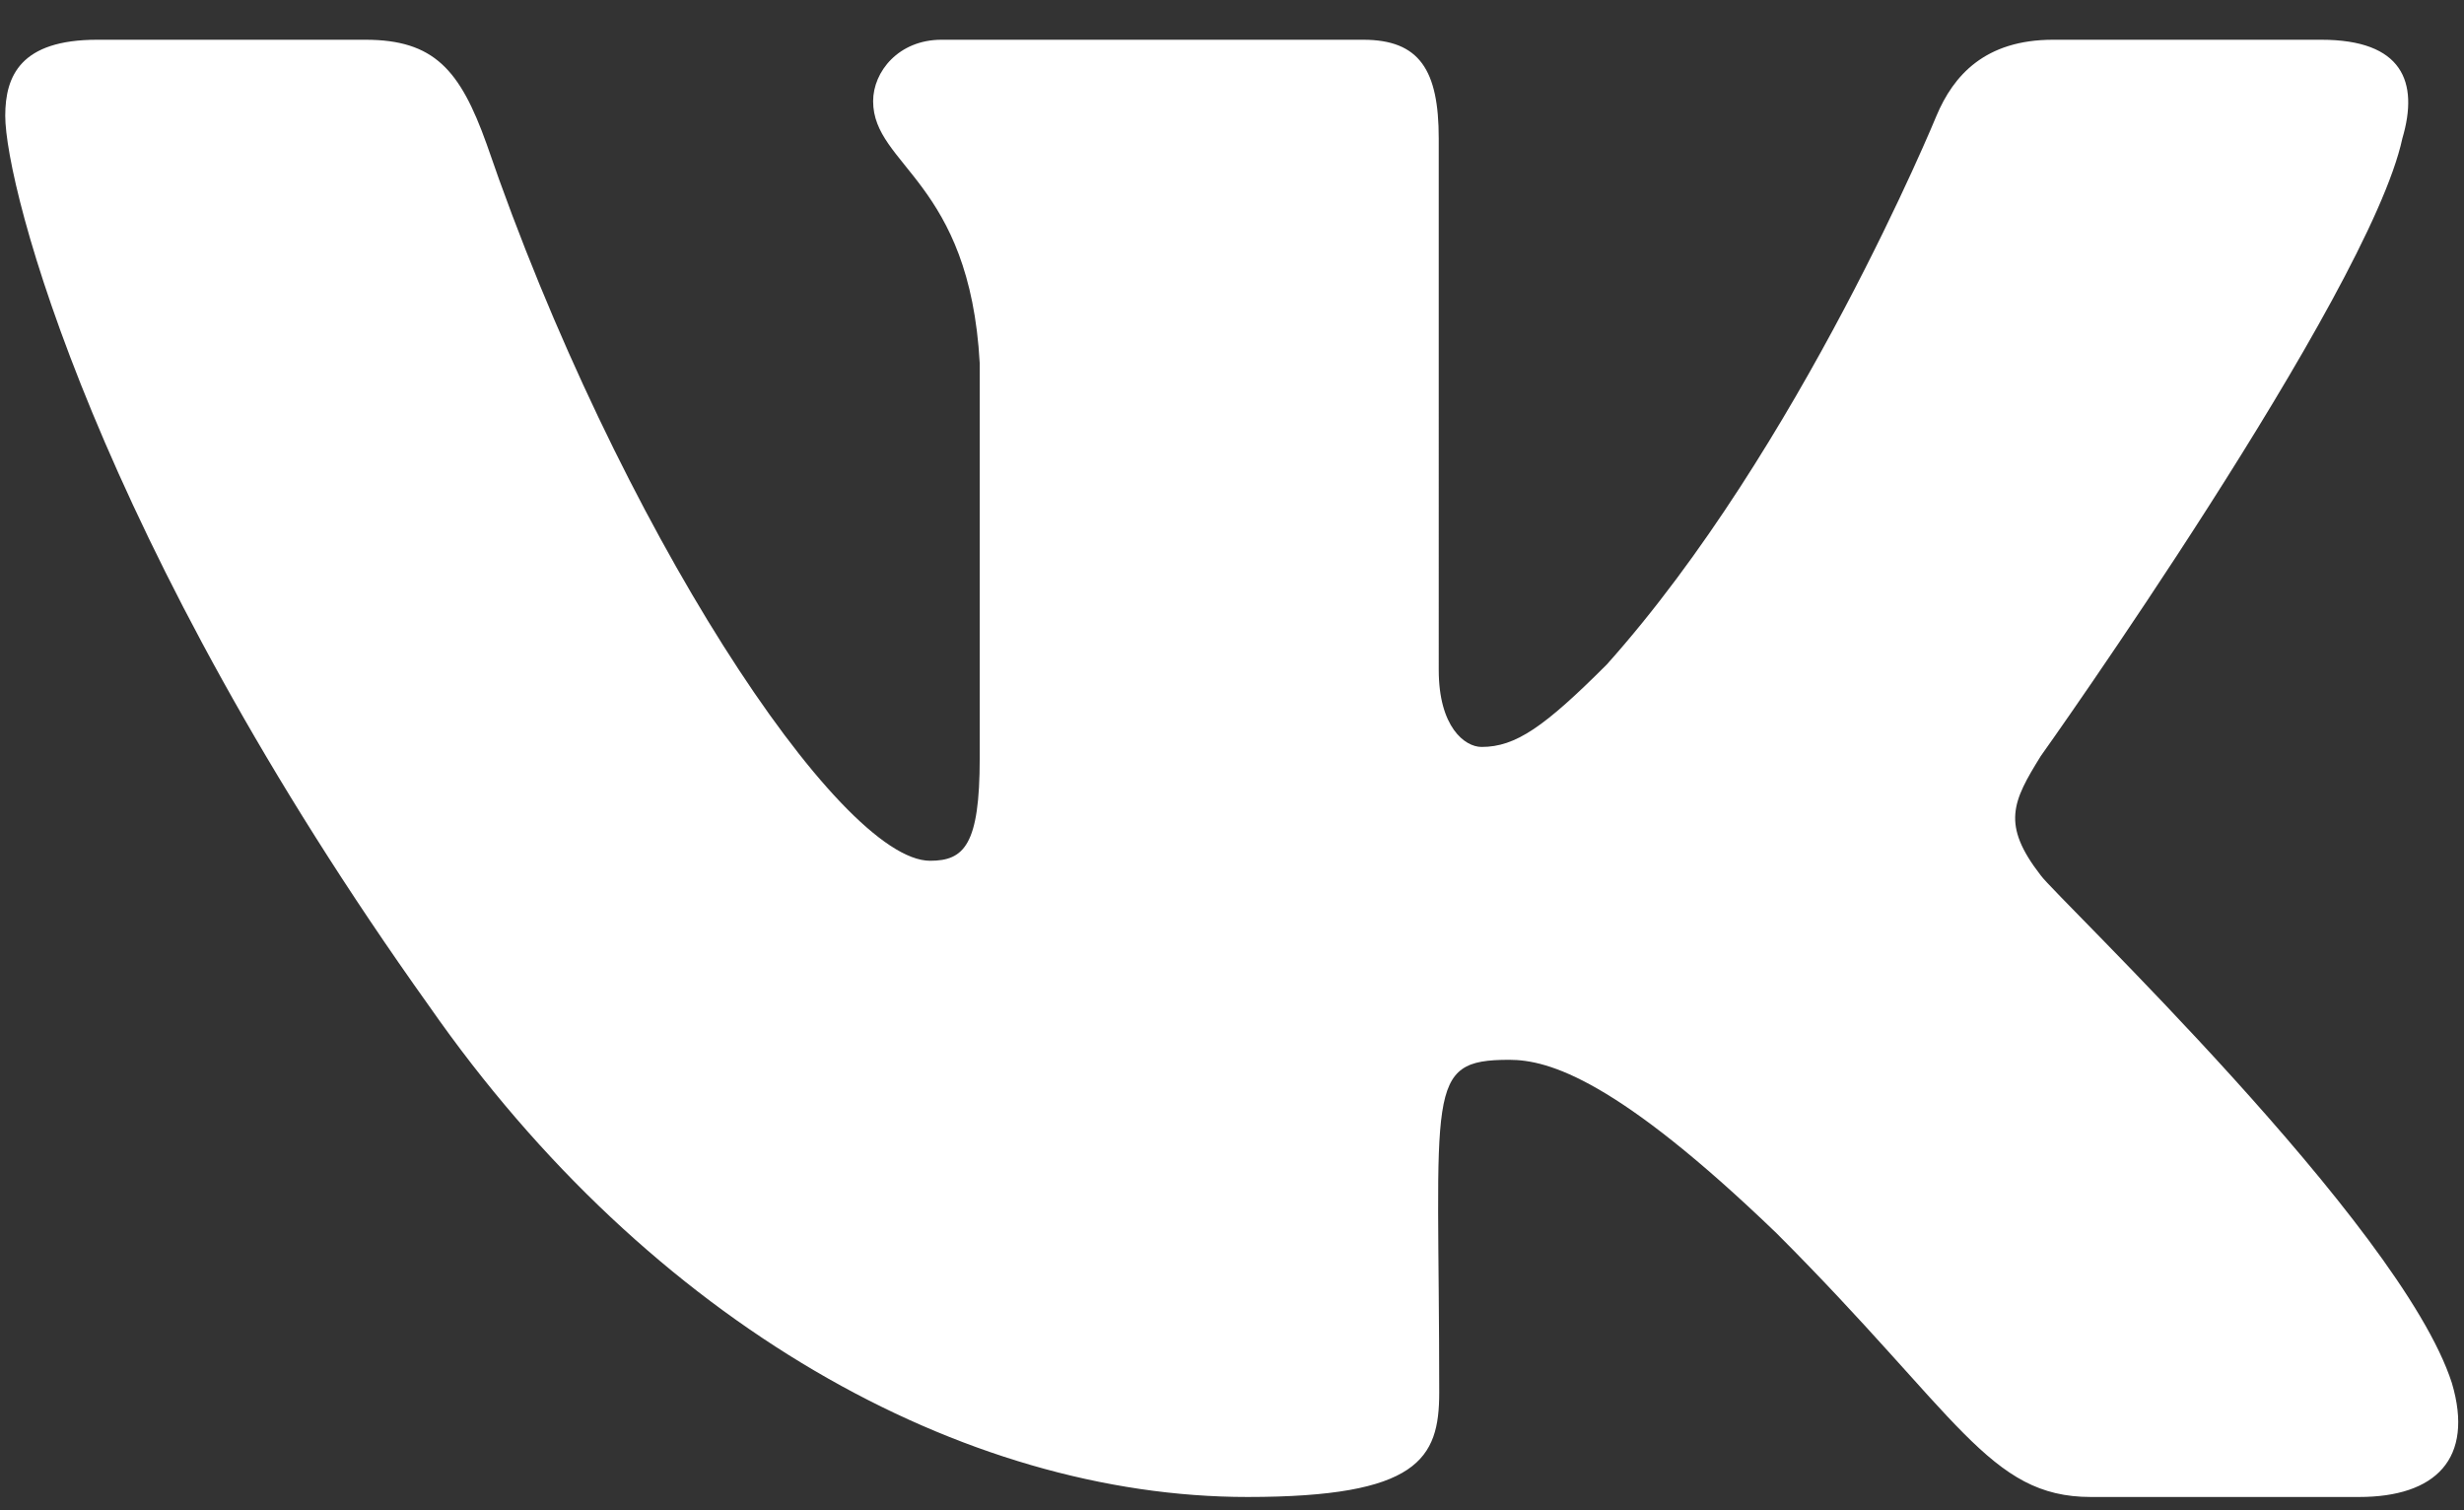 <svg width="31" height="19" xmlns="http://www.w3.org/2000/svg"><rect width="100%" height="100%" fill="#333333" stroke="none"/><path d="M30.224 1.743c.212-.716 0-1.243-1.02-1.243H25.83c-.86 0-1.255.453-1.467.957 0 0-1.719 4.188-4.148 6.903-.785.785-1.146 1.037-1.575 1.037-.212 0-.539-.252-.539-.968V1.743c0-.86-.24-1.243-.951-1.243h-5.305c-.539 0-.86.401-.86.773 0 .814 1.215 1.003 1.341 3.295V9.54c0 1.088-.195 1.289-.624 1.289-1.146 0-3.93-4.206-5.58-9.018C5.788.878 5.461.5 4.596.5H1.223C.26.5.066.953.066 1.457c0 .894 1.145 5.334 5.333 11.2 2.79 4.005 6.72 6.176 10.296 6.176 2.148 0 2.412-.48 2.412-1.312 0-3.827-.195-4.188.882-4.188.498 0 1.358.252 3.363 2.183 2.292 2.292 2.67 3.317 3.953 3.317h3.375c.962 0 1.45-.48 1.168-1.432-.641-2-4.978-6.113-5.173-6.388-.498-.642-.355-.928 0-1.501.006-.006 4.125-5.804 4.549-7.769Z" fill="#fff" /></svg>